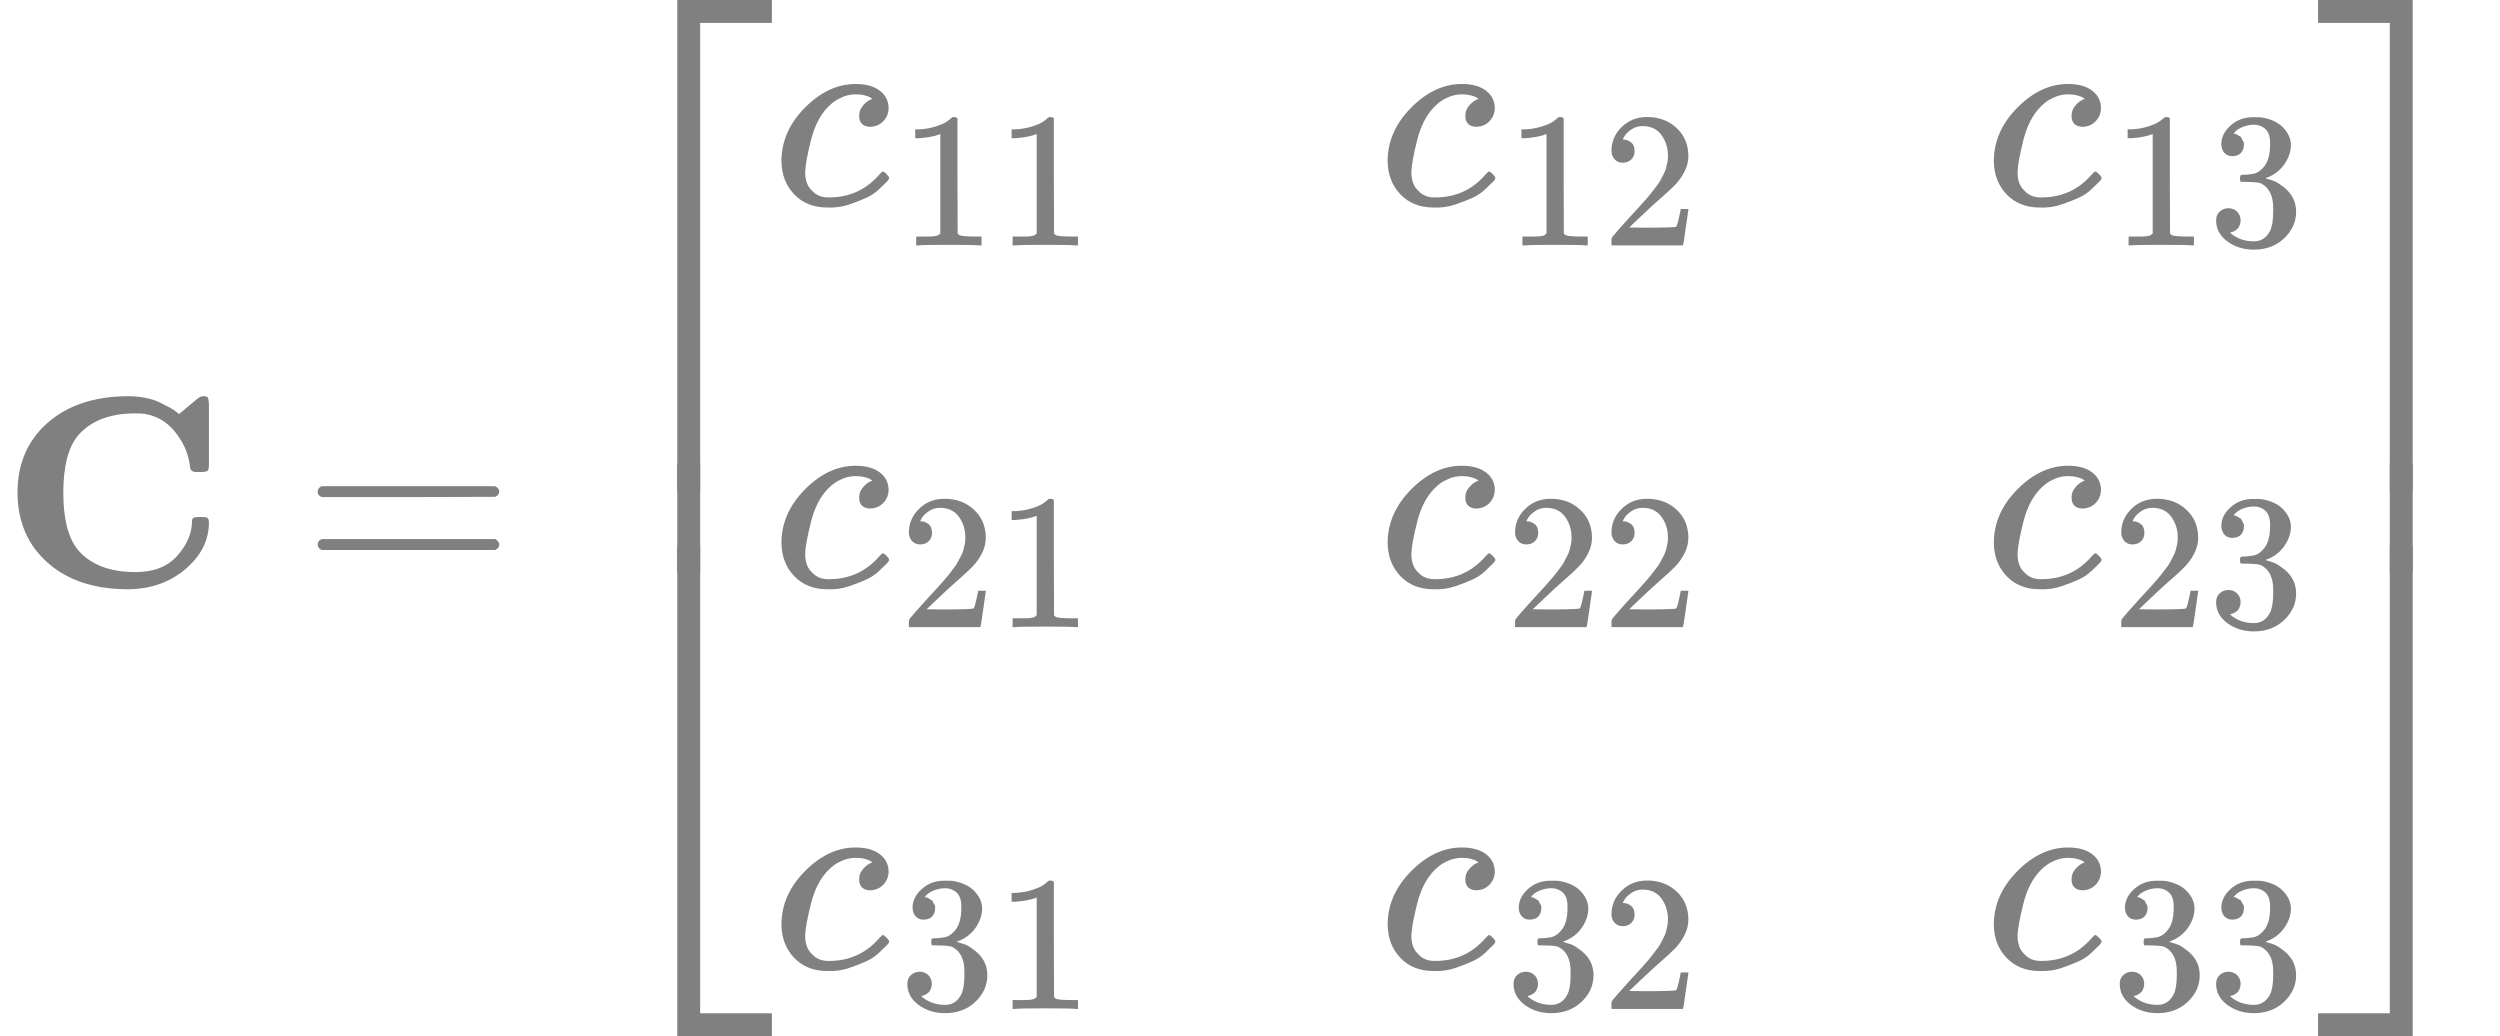 <?xml version="1.0" encoding="UTF-8" standalone="no" ?>
<svg xmlns="http://www.w3.org/2000/svg" width="165.936px" height="68.776px" viewBox="0 -2150 9167.9 3800" xmlns:xlink="http://www.w3.org/1999/xlink" aria-hidden="true" style="">
  <defs>
    <path id="MJX-8-TEX-B-1D402" d="M64 343Q64 502 174 599T468 697Q502 697 533 691T586 674T623 655T647 639T657 632L694 663Q703 670 711 677T723 687T730 692T735 695T740 696T746 697Q759 697 762 692T766 668V627V489V449Q766 428 762 424T742 419H732H720Q699 419 697 436Q690 498 657 545Q611 618 532 632Q522 634 496 634Q356 634 286 553Q232 488 232 343T286 133Q355 52 497 52Q597 52 650 112T704 237Q704 248 709 251T729 254H735Q750 254 755 253T763 248T766 234Q766 136 680 63T469 -11Q285 -11 175 86T64 343Z"></path>
    <path id="MJX-8-TEX-N-3D" d="M56 347Q56 360 70 367H707Q722 359 722 347Q722 336 708 328L390 327H72Q56 332 56 347ZM56 153Q56 168 72 173H708Q722 163 722 153Q722 140 707 133H70Q56 140 56 153Z"></path>
    <path id="MJX-8-TEX-S4-23A1" d="M319 -645V1154H666V1070H403V-645H319Z"></path>
    <path id="MJX-8-TEX-S4-23A3" d="M319 -644V1155H403V-560H666V-644H319Z"></path>
    <path id="MJX-8-TEX-S4-23A2" d="M319 0V602H403V0H319Z"></path>
    <path id="MJX-8-TEX-I-1D450" d="M34 159Q34 268 120 355T306 442Q362 442 394 418T427 355Q427 326 408 306T360 285Q341 285 330 295T319 325T330 359T352 380T366 386H367Q367 388 361 392T340 400T306 404Q276 404 249 390Q228 381 206 359Q162 315 142 235T121 119Q121 73 147 50Q169 26 205 26H209Q321 26 394 111Q403 121 406 121Q410 121 419 112T429 98T420 83T391 55T346 25T282 0T202 -11Q127 -11 81 37T34 159Z"></path>
    <path id="MJX-8-TEX-N-31" d="M213 578L200 573Q186 568 160 563T102 556H83V602H102Q149 604 189 617T245 641T273 663Q275 666 285 666Q294 666 302 660V361L303 61Q310 54 315 52T339 48T401 46H427V0H416Q395 3 257 3Q121 3 100 0H88V46H114Q136 46 152 46T177 47T193 50T201 52T207 57T213 61V578Z"></path>
    <path id="MJX-8-TEX-N-32" d="M109 429Q82 429 66 447T50 491Q50 562 103 614T235 666Q326 666 387 610T449 465Q449 422 429 383T381 315T301 241Q265 210 201 149L142 93L218 92Q375 92 385 97Q392 99 409 186V189H449V186Q448 183 436 95T421 3V0H50V19V31Q50 38 56 46T86 81Q115 113 136 137Q145 147 170 174T204 211T233 244T261 278T284 308T305 340T320 369T333 401T340 431T343 464Q343 527 309 573T212 619Q179 619 154 602T119 569T109 550Q109 549 114 549Q132 549 151 535T170 489Q170 464 154 447T109 429Z"></path>
    <path id="MJX-8-TEX-N-33" d="M127 463Q100 463 85 480T69 524Q69 579 117 622T233 665Q268 665 277 664Q351 652 390 611T430 522Q430 470 396 421T302 350L299 348Q299 347 308 345T337 336T375 315Q457 262 457 175Q457 96 395 37T238 -22Q158 -22 100 21T42 130Q42 158 60 175T105 193Q133 193 151 175T169 130Q169 119 166 110T159 94T148 82T136 74T126 70T118 67L114 66Q165 21 238 21Q293 21 321 74Q338 107 338 175V195Q338 290 274 322Q259 328 213 329L171 330L168 332Q166 335 166 348Q166 366 174 366Q202 366 232 371Q266 376 294 413T322 525V533Q322 590 287 612Q265 626 240 626Q208 626 181 615T143 592T132 580H135Q138 579 143 578T153 573T165 566T175 555T183 540T186 520Q186 498 172 481T127 463Z"></path>
    <path id="MJX-8-TEX-S4-23A4" d="M0 1070V1154H347V-645H263V1070H0Z"></path>
    <path id="MJX-8-TEX-S4-23A6" d="M263 -560V1155H347V-644H0V-560H263Z"></path>
    <path id="MJX-8-TEX-S4-23A5" d="M263 0V602H347V0H263Z"></path>
  </defs>
  <g stroke="#808080" fill="#808080" stroke-width="0" transform="scale(1,-1)">
    <g data-mml-node="math">
      <g data-mml-node="TeXAtom" data-mjx-texclass="ORD">
        <g data-mml-node="mi">
          <use data-c="1D402" xlink:href="#MJX-8-TEX-B-1D402"></use>
        </g>
      </g>
      <g data-mml-node="mo" transform="translate(1108.8,0)">
        <use data-c="3D" xlink:href="#MJX-8-TEX-N-3D"></use>
      </g>
      <g data-mml-node="mrow" transform="translate(2164.6,0)">
        <g data-mml-node="mo">
          <use data-c="23A1" xlink:href="#MJX-8-TEX-S4-23A1" transform="translate(0,996)"></use>
          <use data-c="23A3" xlink:href="#MJX-8-TEX-S4-23A3" transform="translate(0,-1006)"></use>
          <svg width="667" height="402" y="49" x="0" viewBox="0 100.5 667 402">
            <use data-c="23A2" xlink:href="#MJX-8-TEX-S4-23A2" transform="scale(1,1.002)"></use>
          </svg>
        </g>
        <g data-mml-node="mtable" transform="translate(667,0)">
          <g data-mml-node="mtr" transform="translate(0,1400)">
            <g data-mml-node="mtd">
              <g data-mml-node="msub">
                <g data-mml-node="mi">
                  <use data-c="1D450" xlink:href="#MJX-8-TEX-I-1D450"></use>
                </g>
                <g data-mml-node="TeXAtom" transform="translate(466,-150) scale(0.707)" data-mjx-texclass="ORD">
                  <g data-mml-node="mn">
                    <use data-c="31" xlink:href="#MJX-8-TEX-N-31"></use>
                    <use data-c="31" xlink:href="#MJX-8-TEX-N-31" transform="translate(500,0)"></use>
                  </g>
                </g>
              </g>
            </g>
            <g data-mml-node="mtd" transform="translate(2223.1,0)">
              <g data-mml-node="msub">
                <g data-mml-node="mi">
                  <use data-c="1D450" xlink:href="#MJX-8-TEX-I-1D450"></use>
                </g>
                <g data-mml-node="TeXAtom" transform="translate(466,-150) scale(0.707)" data-mjx-texclass="ORD">
                  <g data-mml-node="mn">
                    <use data-c="31" xlink:href="#MJX-8-TEX-N-31"></use>
                    <use data-c="32" xlink:href="#MJX-8-TEX-N-32" transform="translate(500,0)"></use>
                  </g>
                </g>
              </g>
            </g>
            <g data-mml-node="mtd" transform="translate(4446.2,0)">
              <g data-mml-node="msub">
                <g data-mml-node="mi">
                  <use data-c="1D450" xlink:href="#MJX-8-TEX-I-1D450"></use>
                </g>
                <g data-mml-node="TeXAtom" transform="translate(466,-150) scale(0.707)" data-mjx-texclass="ORD">
                  <g data-mml-node="mn">
                    <use data-c="31" xlink:href="#MJX-8-TEX-N-31"></use>
                    <use data-c="33" xlink:href="#MJX-8-TEX-N-33" transform="translate(500,0)"></use>
                  </g>
                </g>
              </g>
            </g>
          </g>
          <g data-mml-node="mtr">
            <g data-mml-node="mtd">
              <g data-mml-node="msub">
                <g data-mml-node="mi">
                  <use data-c="1D450" xlink:href="#MJX-8-TEX-I-1D450"></use>
                </g>
                <g data-mml-node="TeXAtom" transform="translate(466,-150) scale(0.707)" data-mjx-texclass="ORD">
                  <g data-mml-node="mn">
                    <use data-c="32" xlink:href="#MJX-8-TEX-N-32"></use>
                    <use data-c="31" xlink:href="#MJX-8-TEX-N-31" transform="translate(500,0)"></use>
                  </g>
                </g>
              </g>
            </g>
            <g data-mml-node="mtd" transform="translate(2223.1,0)">
              <g data-mml-node="msub">
                <g data-mml-node="mi">
                  <use data-c="1D450" xlink:href="#MJX-8-TEX-I-1D450"></use>
                </g>
                <g data-mml-node="TeXAtom" transform="translate(466,-150) scale(0.707)" data-mjx-texclass="ORD">
                  <g data-mml-node="mn">
                    <use data-c="32" xlink:href="#MJX-8-TEX-N-32"></use>
                    <use data-c="32" xlink:href="#MJX-8-TEX-N-32" transform="translate(500,0)"></use>
                  </g>
                </g>
              </g>
            </g>
            <g data-mml-node="mtd" transform="translate(4446.2,0)">
              <g data-mml-node="msub">
                <g data-mml-node="mi">
                  <use data-c="1D450" xlink:href="#MJX-8-TEX-I-1D450"></use>
                </g>
                <g data-mml-node="TeXAtom" transform="translate(466,-150) scale(0.707)" data-mjx-texclass="ORD">
                  <g data-mml-node="mn">
                    <use data-c="32" xlink:href="#MJX-8-TEX-N-32"></use>
                    <use data-c="33" xlink:href="#MJX-8-TEX-N-33" transform="translate(500,0)"></use>
                  </g>
                </g>
              </g>
            </g>
          </g>
          <g data-mml-node="mtr" transform="translate(0,-1400)">
            <g data-mml-node="mtd">
              <g data-mml-node="msub">
                <g data-mml-node="mi">
                  <use data-c="1D450" xlink:href="#MJX-8-TEX-I-1D450"></use>
                </g>
                <g data-mml-node="TeXAtom" transform="translate(466,-150) scale(0.707)" data-mjx-texclass="ORD">
                  <g data-mml-node="mn">
                    <use data-c="33" xlink:href="#MJX-8-TEX-N-33"></use>
                    <use data-c="31" xlink:href="#MJX-8-TEX-N-31" transform="translate(500,0)"></use>
                  </g>
                </g>
              </g>
            </g>
            <g data-mml-node="mtd" transform="translate(2223.1,0)">
              <g data-mml-node="msub">
                <g data-mml-node="mi">
                  <use data-c="1D450" xlink:href="#MJX-8-TEX-I-1D450"></use>
                </g>
                <g data-mml-node="TeXAtom" transform="translate(466,-150) scale(0.707)" data-mjx-texclass="ORD">
                  <g data-mml-node="mn">
                    <use data-c="33" xlink:href="#MJX-8-TEX-N-33"></use>
                    <use data-c="32" xlink:href="#MJX-8-TEX-N-32" transform="translate(500,0)"></use>
                  </g>
                </g>
              </g>
            </g>
            <g data-mml-node="mtd" transform="translate(4446.2,0)">
              <g data-mml-node="msub">
                <g data-mml-node="mi">
                  <use data-c="1D450" xlink:href="#MJX-8-TEX-I-1D450"></use>
                </g>
                <g data-mml-node="TeXAtom" transform="translate(466,-150) scale(0.707)" data-mjx-texclass="ORD">
                  <g data-mml-node="mn">
                    <use data-c="33" xlink:href="#MJX-8-TEX-N-33"></use>
                    <use data-c="33" xlink:href="#MJX-8-TEX-N-33" transform="translate(500,0)"></use>
                  </g>
                </g>
              </g>
            </g>
          </g>
        </g>
        <g data-mml-node="mo" transform="translate(6336.3,0)">
          <use data-c="23A4" xlink:href="#MJX-8-TEX-S4-23A4" transform="translate(0,996)"></use>
          <use data-c="23A6" xlink:href="#MJX-8-TEX-S4-23A6" transform="translate(0,-1006)"></use>
          <svg width="667" height="402" y="49" x="0" viewBox="0 100.5 667 402">
            <use data-c="23A5" xlink:href="#MJX-8-TEX-S4-23A5" transform="scale(1,1.002)"></use>
          </svg>
        </g>
      </g>
    </g>
  </g>
</svg>
